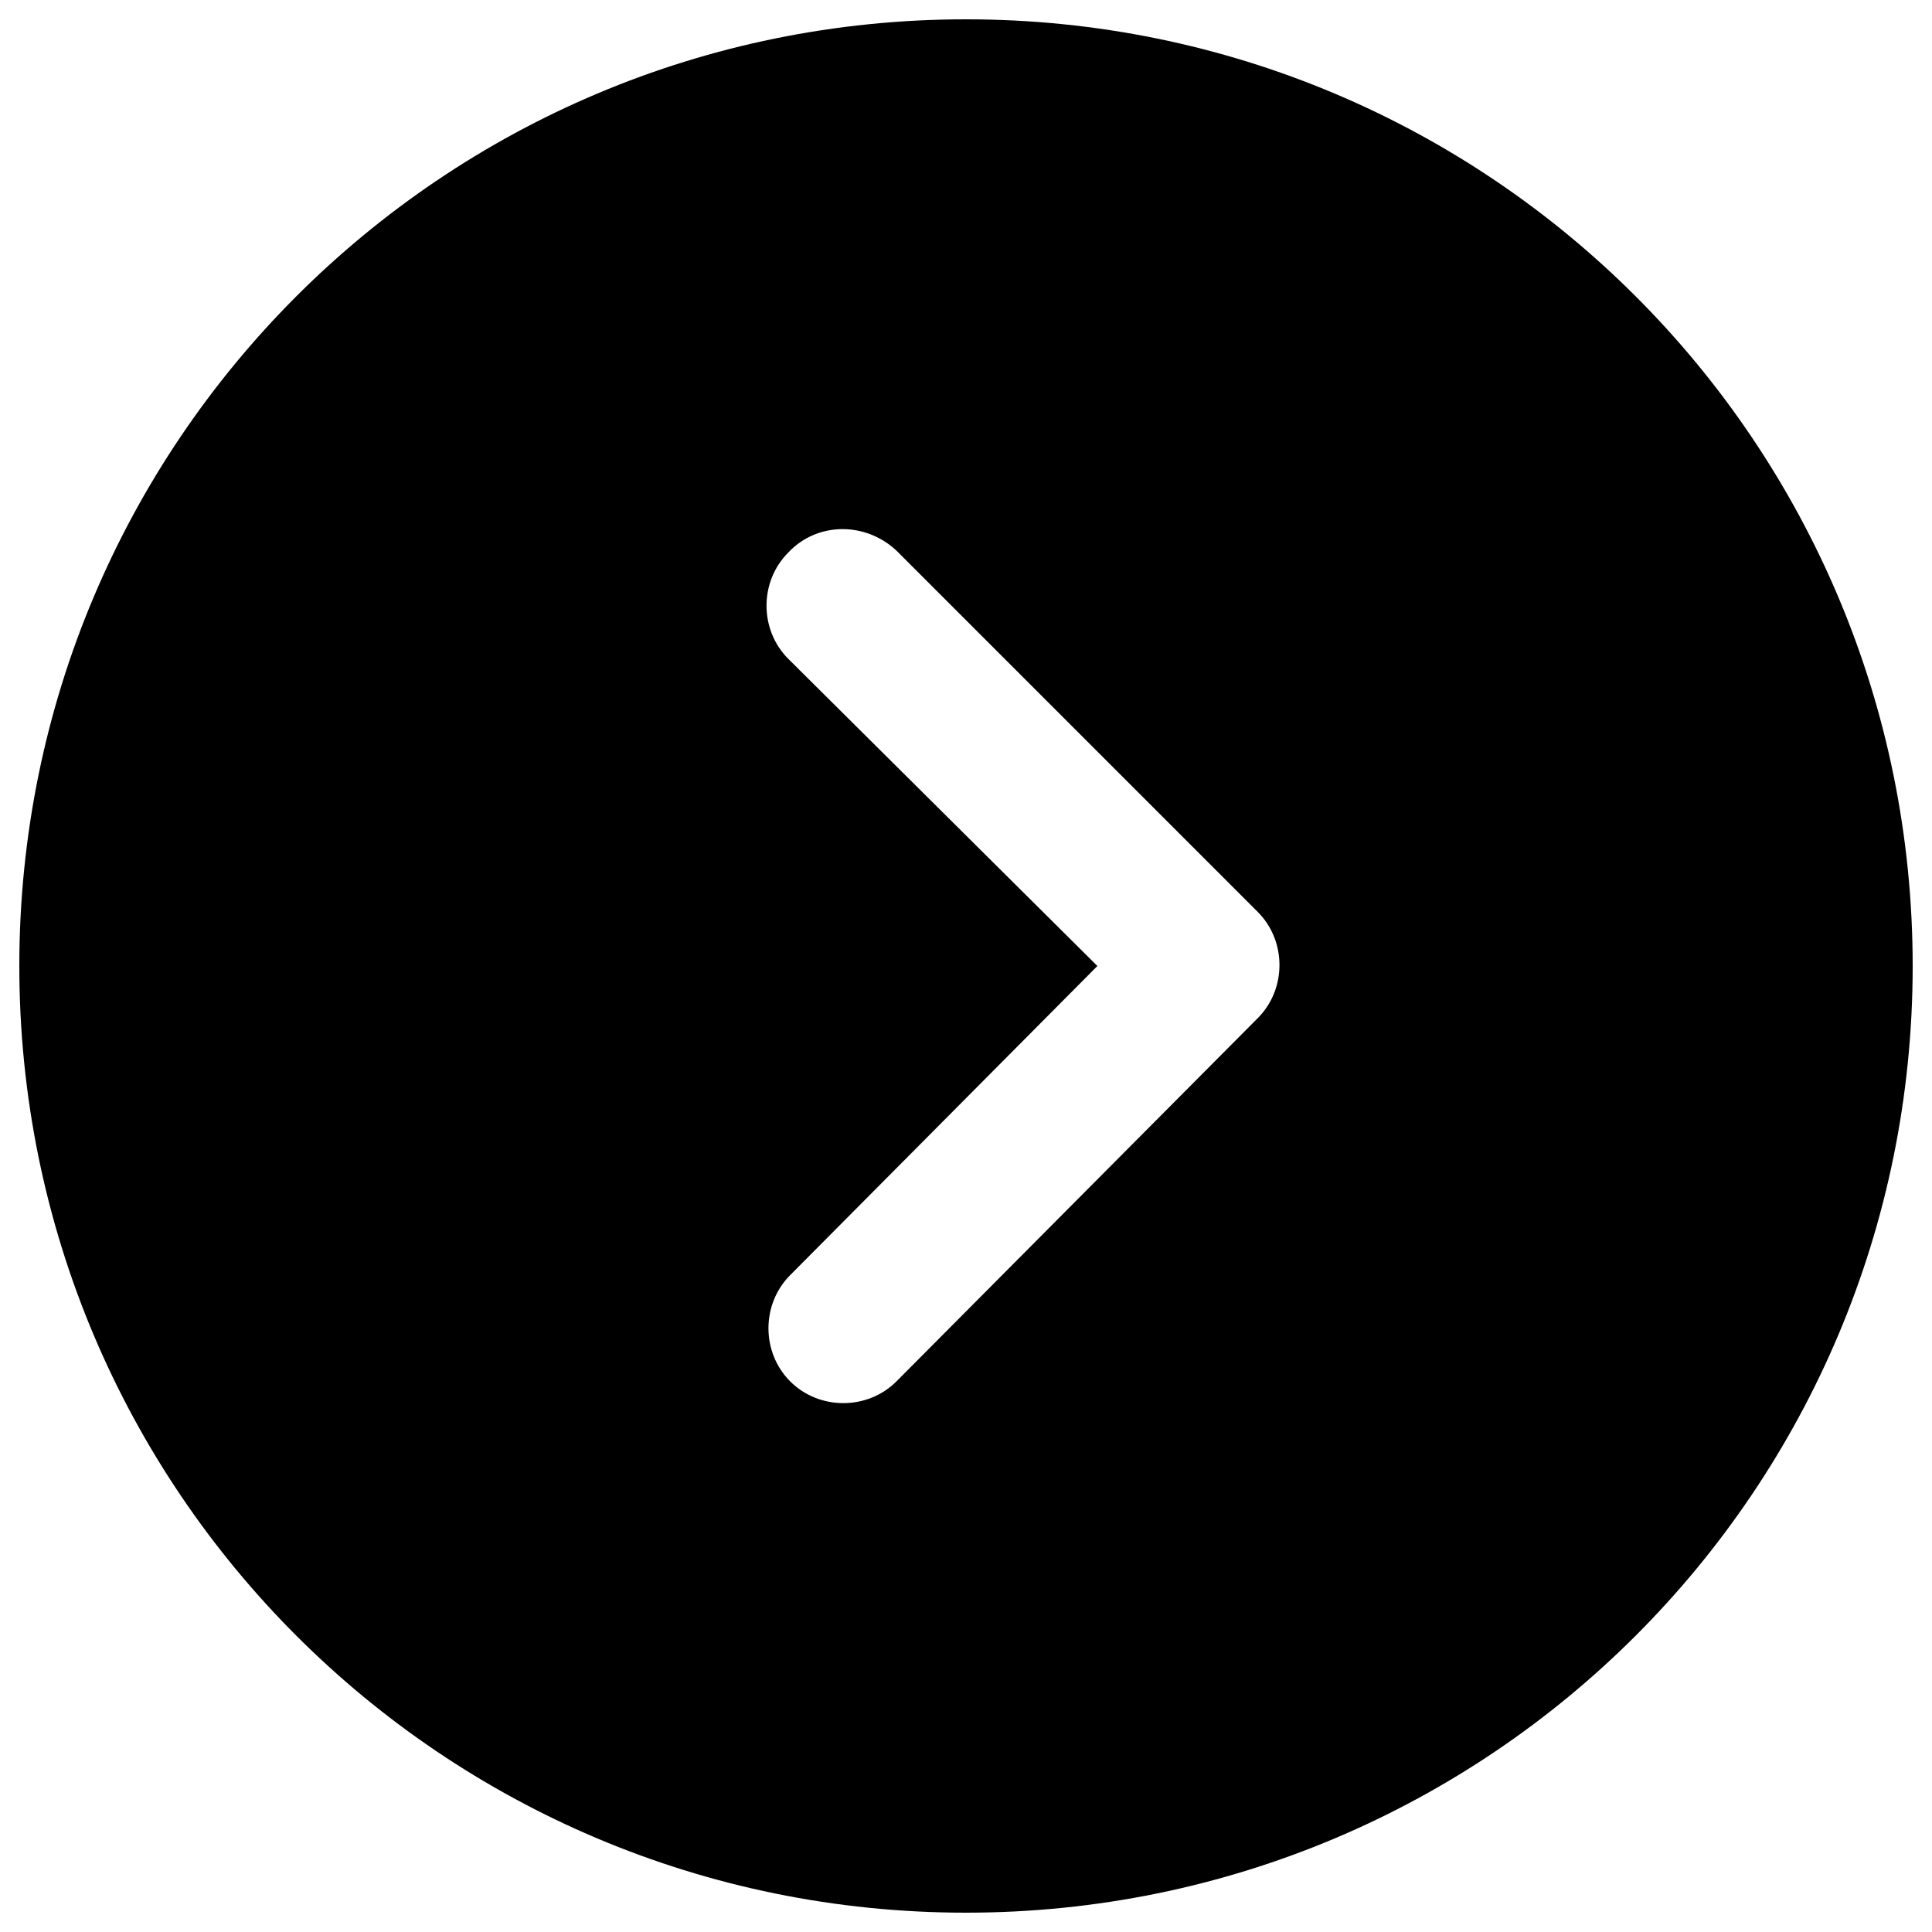 <?xml version="1.0" encoding="utf-8"?>
<!-- Generator: Adobe Illustrator 21.1.0, SVG Export Plug-In . SVG Version: 6.00 Build 0)  -->
<svg version="1.1" id="Ebene_1" xmlns="http://www.w3.org/2000/svg" xmlns:xlink="http://www.w3.org/1999/xlink" x="0px" y="0px"
	 viewBox="0 0 100 100" enable-background="new 0 0 100 100" xml:space="preserve">
<path d="M1,50c0,27.1,21.9,49,49,49s49-21.9,49-49S77.1,1,50,1S1,22.9,1,50z M46.4,28.5l18.7,18.7c1.5,1.5,1.5,4,0,5.5L46.4,71.5
	c-1.5,1.5-4,1.5-5.5,0c-1.5-1.5-1.5-4,0-5.5L56.8,50L40.8,34.1c-1.5-1.5-1.5-4,0-5.5C42.3,27,44.8,27,46.4,28.5z"/>
</svg>
